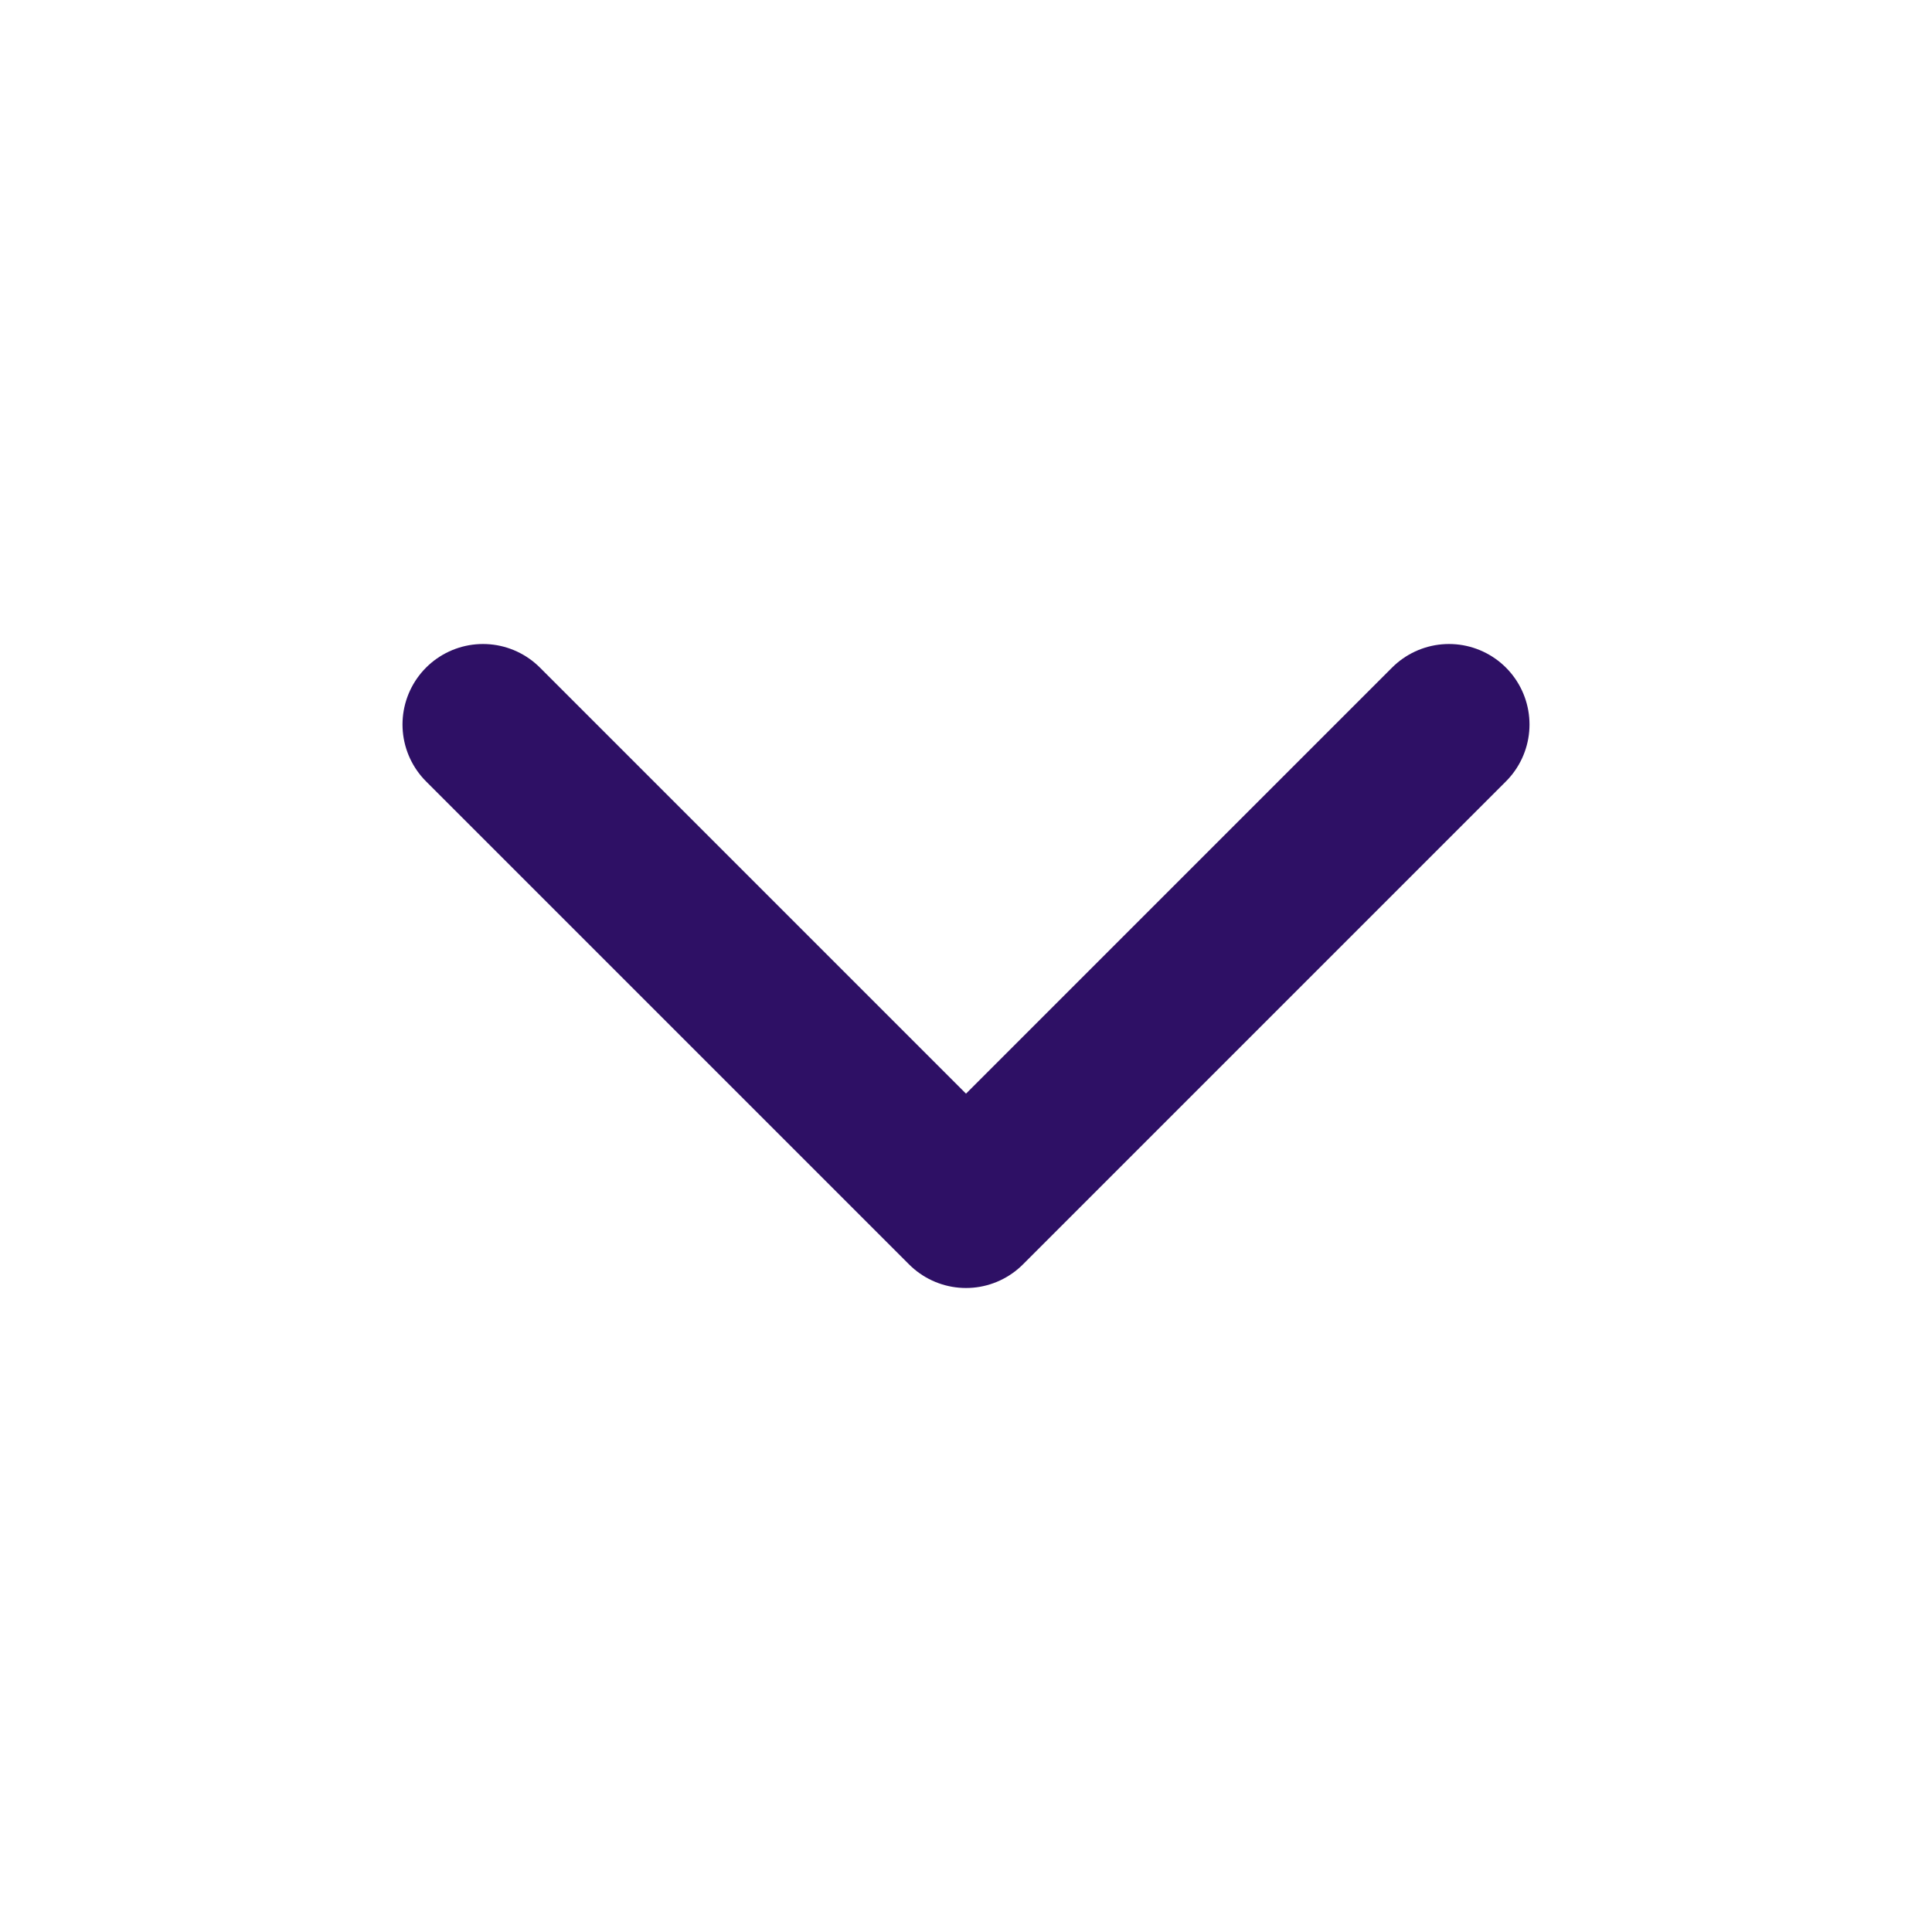 <svg width="24" height="24" viewBox="0 0 24 24" xmlns="http://www.w3.org/2000/svg"><g fill="none" fill-rule="evenodd"><path d="M0 0h24v24H0z"/><path stroke="#2E1065" stroke-width="2" stroke-linecap="round" stroke-linejoin="round" d="M6 9l6 6 6-6"/></g></svg>